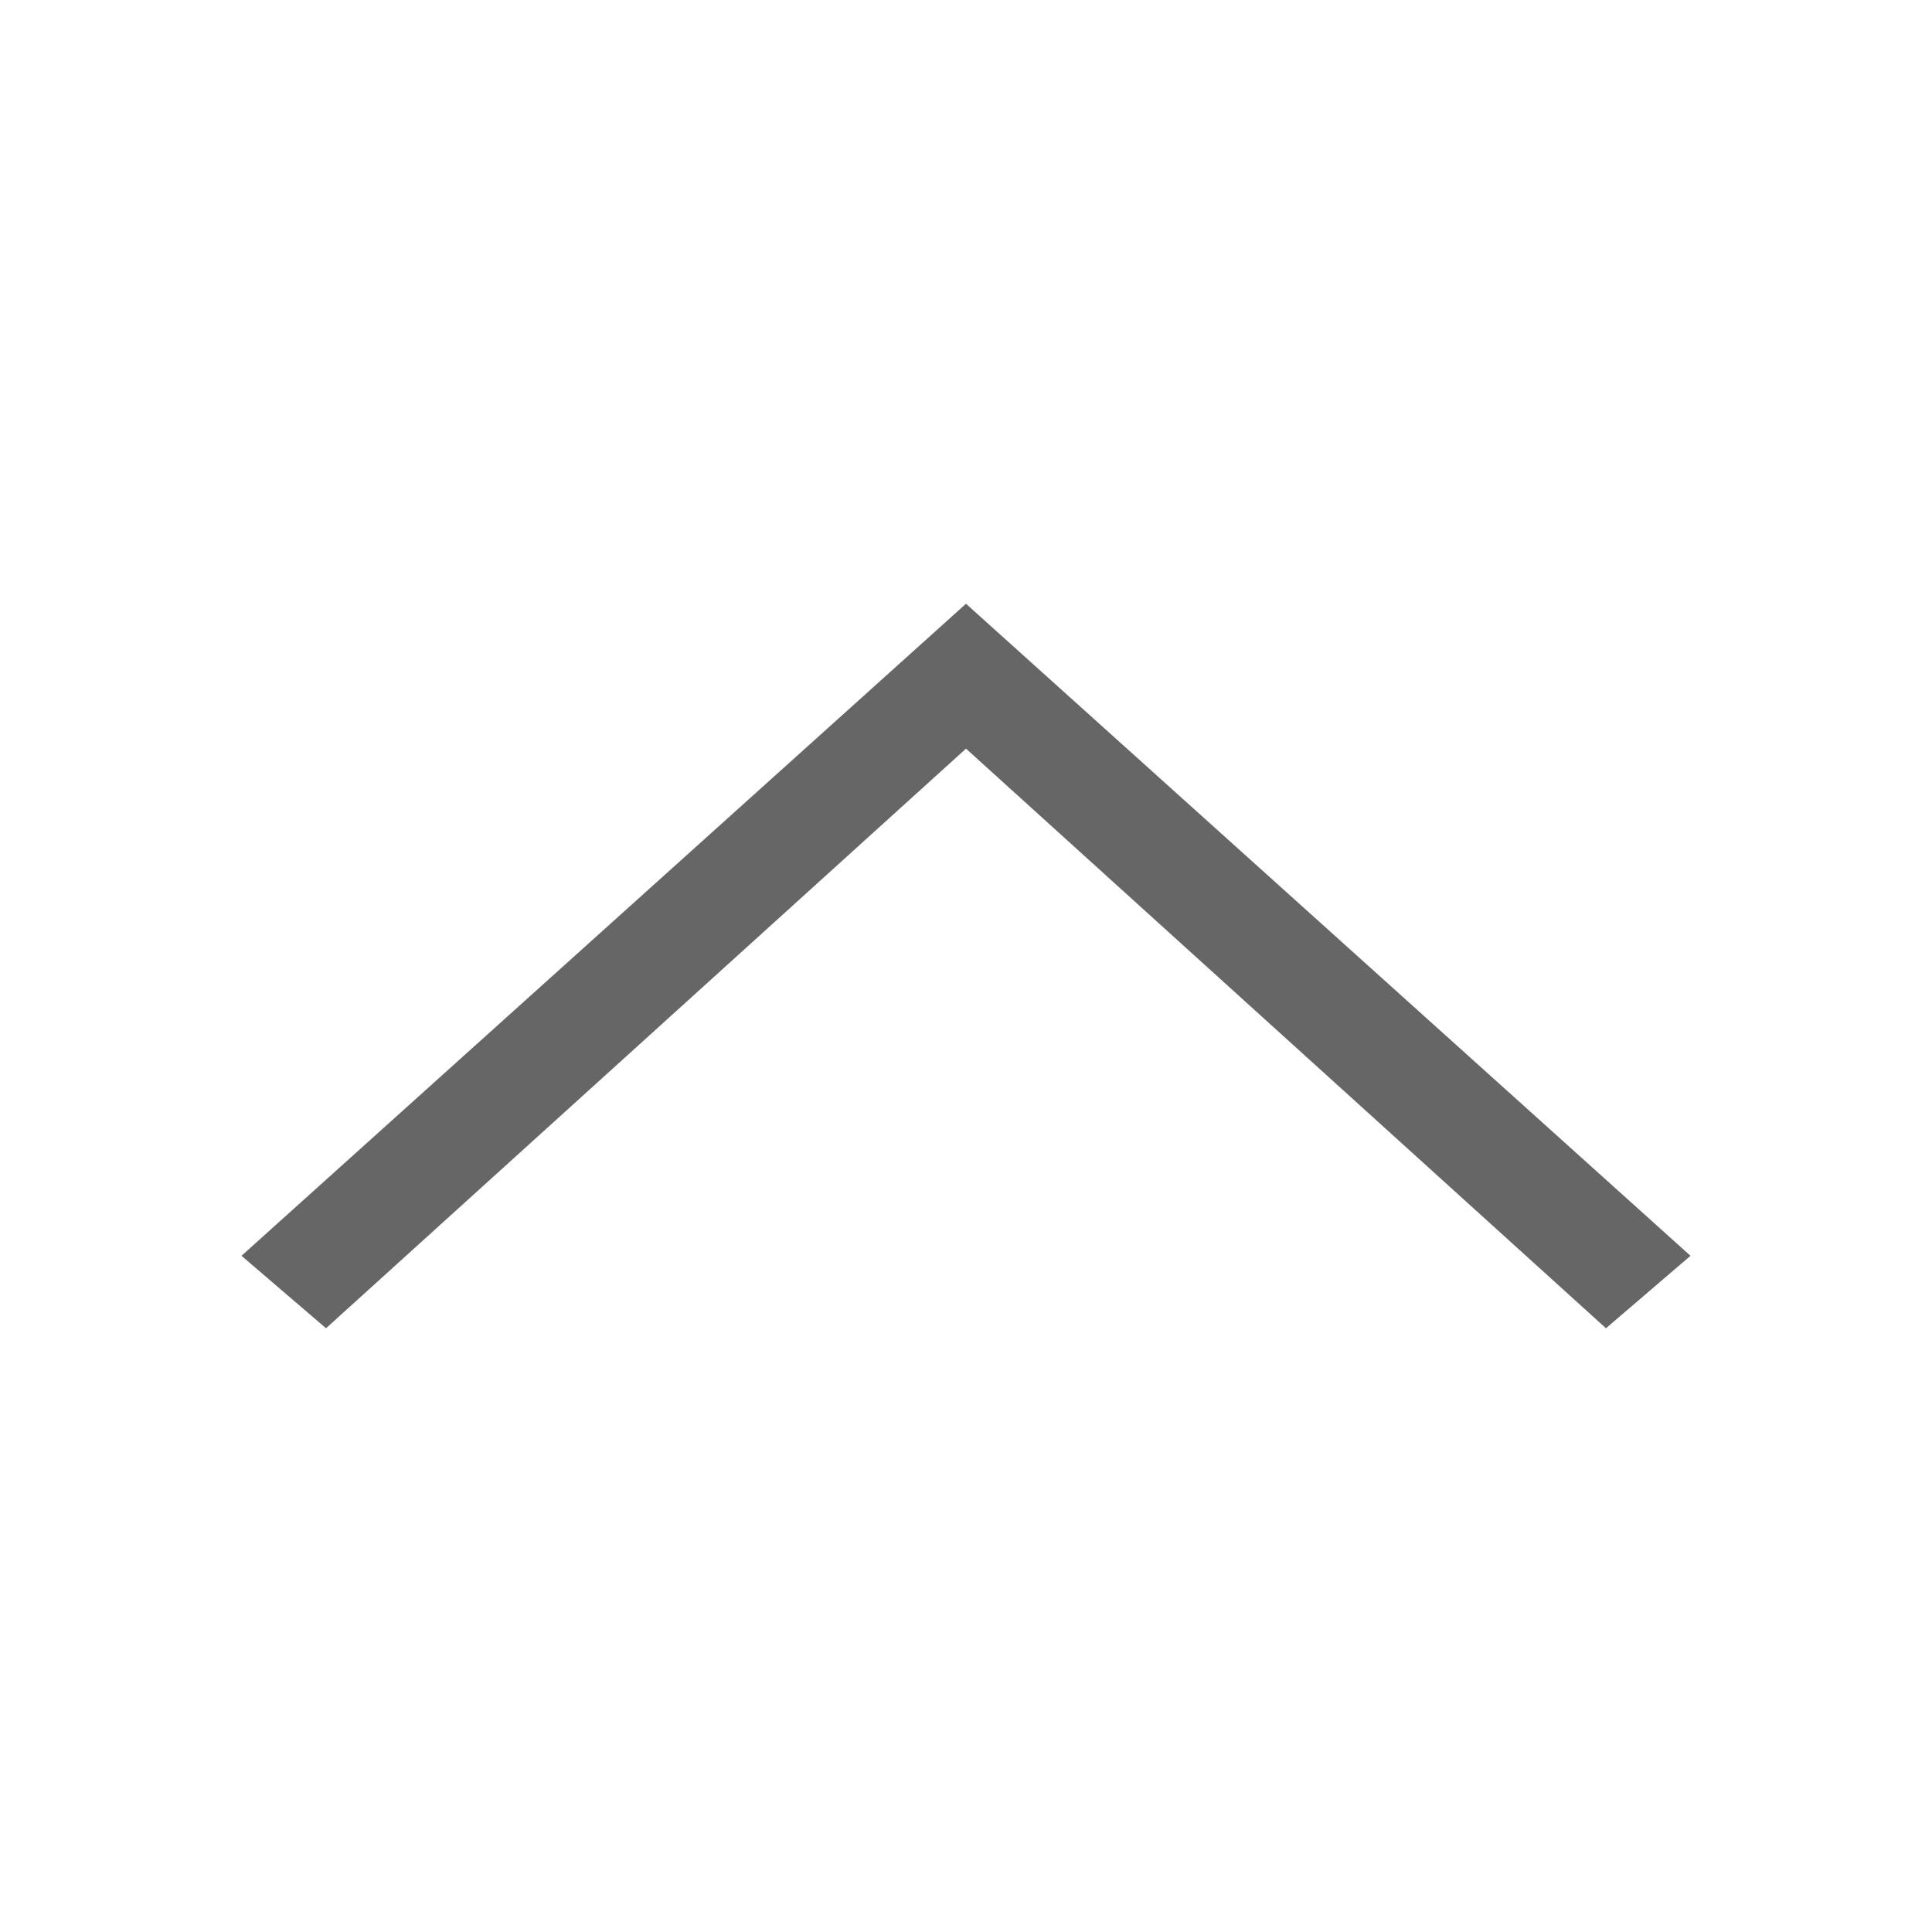 <?xml version="1.0" encoding="utf-8"?>
<!-- Generator: Adobe Illustrator 18.0.0, SVG Export Plug-In . SVG Version: 6.00 Build 0)  -->
<!DOCTYPE svg PUBLIC "-//W3C//DTD SVG 1.1//EN" "http://www.w3.org/Graphics/SVG/1.1/DTD/svg11.dtd">
<svg version="1.1" id="next_x5F_01_1_" xmlns="http://www.w3.org/2000/svg" xmlns:xlink="http://www.w3.org/1999/xlink" x="0px"
	 y="0px" viewBox="0 0 16 16" enable-background="new 0 0 16 16" xml:space="preserve">
<g id="next_x5F_01">
	<g>
		<polygon fill-rule="evenodd" clip-rule="evenodd" fill="#666666" points="8,5 2,10.4 2.7,11 8,6.2 13.3,11 14,10.4 		"/>
	</g>
</g>
</svg>
